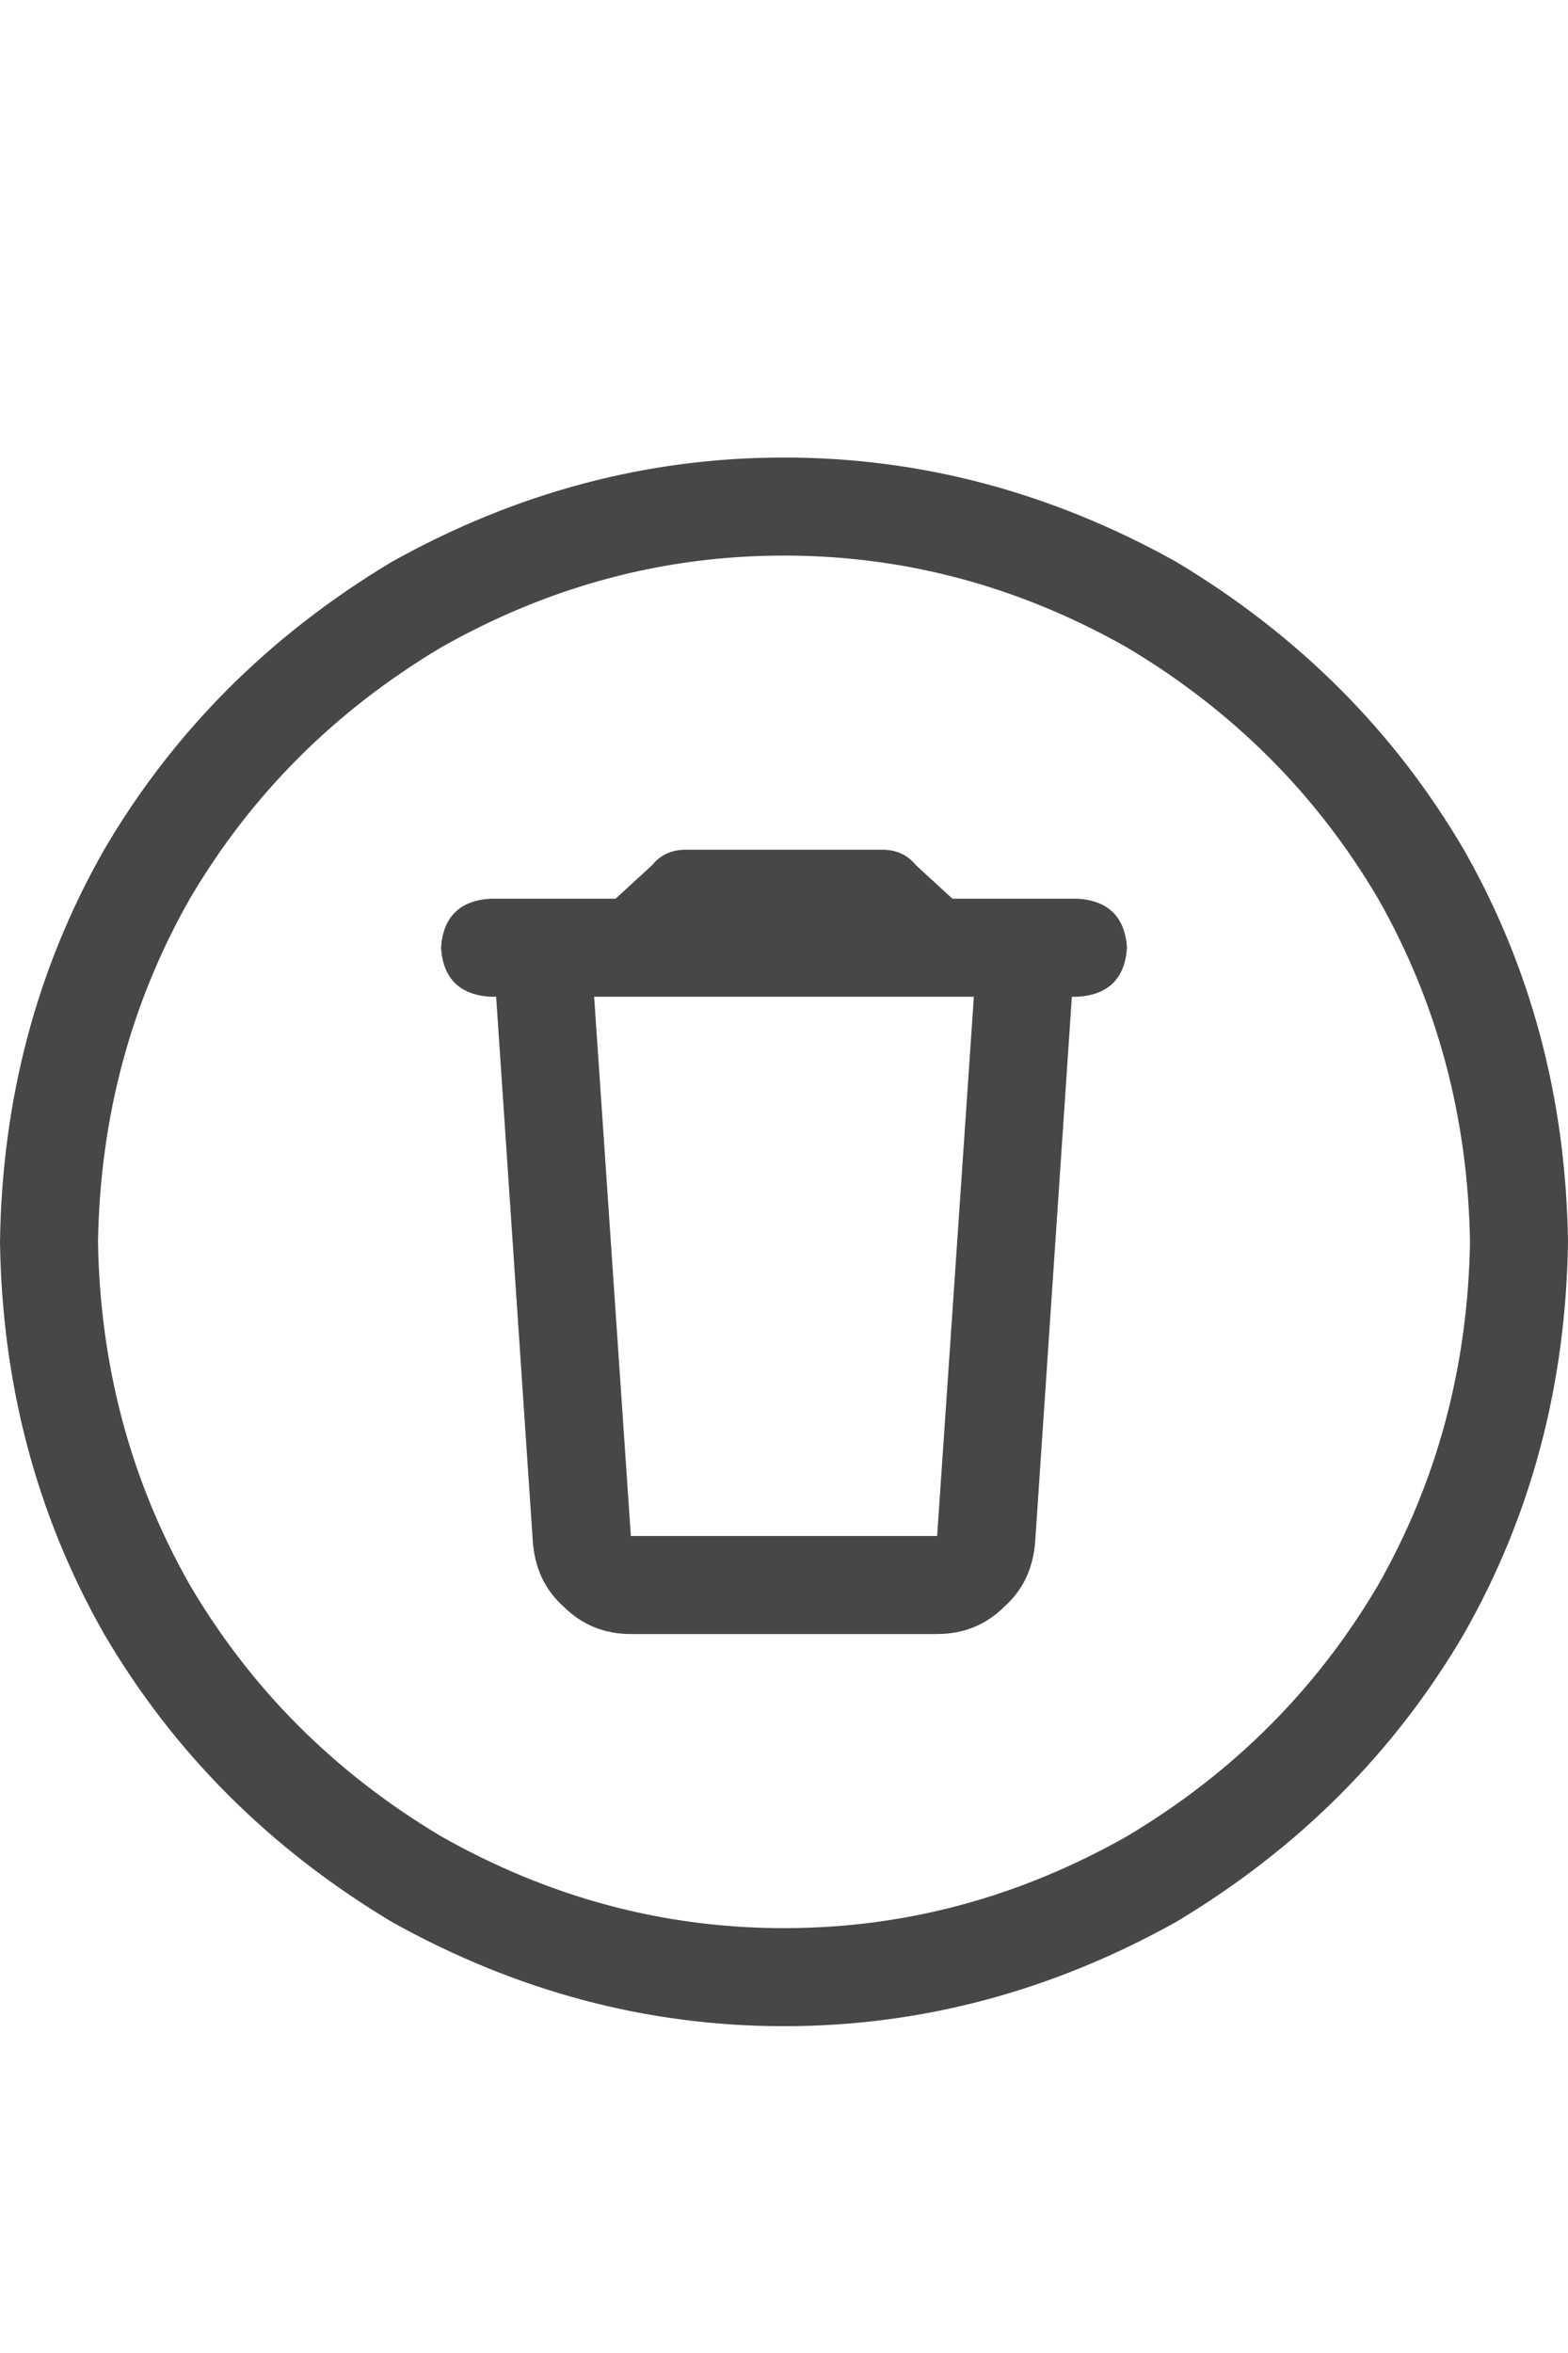 <svg width="12" height="18" viewBox="0 0 12 18" fill="none" xmlns="http://www.w3.org/2000/svg">
<g id="label-paired / caption / circle-trash-caption / regular" clip-path="url(#clip0_1731_574)">
<path id="icon" d="M11.25 9.5C11.234 8.547 11 7.672 10.547 6.875C10.078 6.078 9.438 5.438 8.625 4.953C7.797 4.484 6.922 4.25 6 4.25C5.078 4.25 4.203 4.484 3.375 4.953C2.562 5.438 1.922 6.078 1.453 6.875C1 7.672 0.766 8.547 0.75 9.5C0.766 10.453 1 11.328 1.453 12.125C1.922 12.922 2.562 13.562 3.375 14.047C4.203 14.516 5.078 14.75 6 14.75C6.922 14.75 7.797 14.516 8.625 14.047C9.438 13.562 10.078 12.922 10.547 12.125C11 11.328 11.234 10.453 11.25 9.5ZM0 9.5C0.016 8.406 0.281 7.406 0.797 6.5C1.328 5.594 2.062 4.859 3 4.297C3.953 3.766 4.953 3.5 6 3.5C7.047 3.5 8.047 3.766 9 4.297C9.938 4.859 10.672 5.594 11.203 6.5C11.719 7.406 11.984 8.406 12 9.5C11.984 10.594 11.719 11.594 11.203 12.5C10.672 13.406 9.938 14.141 9 14.703C8.047 15.234 7.047 15.5 6 15.5C4.953 15.5 3.953 15.234 3 14.703C2.062 14.141 1.328 13.406 0.797 12.5C0.281 11.594 0.016 10.594 0 9.5ZM3.75 6.875H4.5H4.711L4.992 6.617C5.055 6.539 5.141 6.5 5.25 6.5H6.75C6.859 6.5 6.945 6.539 7.008 6.617L7.289 6.875H7.5H8.25C8.484 6.891 8.609 7.016 8.625 7.25C8.609 7.484 8.484 7.609 8.25 7.625H8.203L7.922 11.797C7.906 12 7.828 12.164 7.688 12.289C7.547 12.43 7.375 12.5 7.172 12.5H4.828C4.625 12.5 4.453 12.43 4.312 12.289C4.172 12.164 4.094 12 4.078 11.797L3.797 7.625H3.75C3.516 7.609 3.391 7.484 3.375 7.25C3.391 7.016 3.516 6.891 3.75 6.875ZM7.453 7.625H4.547L4.828 11.75H7.172L7.453 7.625Z" fill="black" fill-opacity="0.72"/>
</g>
<defs>
<clipPath id="clip0_1731_574">
<rect width="12" height="18" fill="white"/>
</clipPath>
</defs>
</svg>
